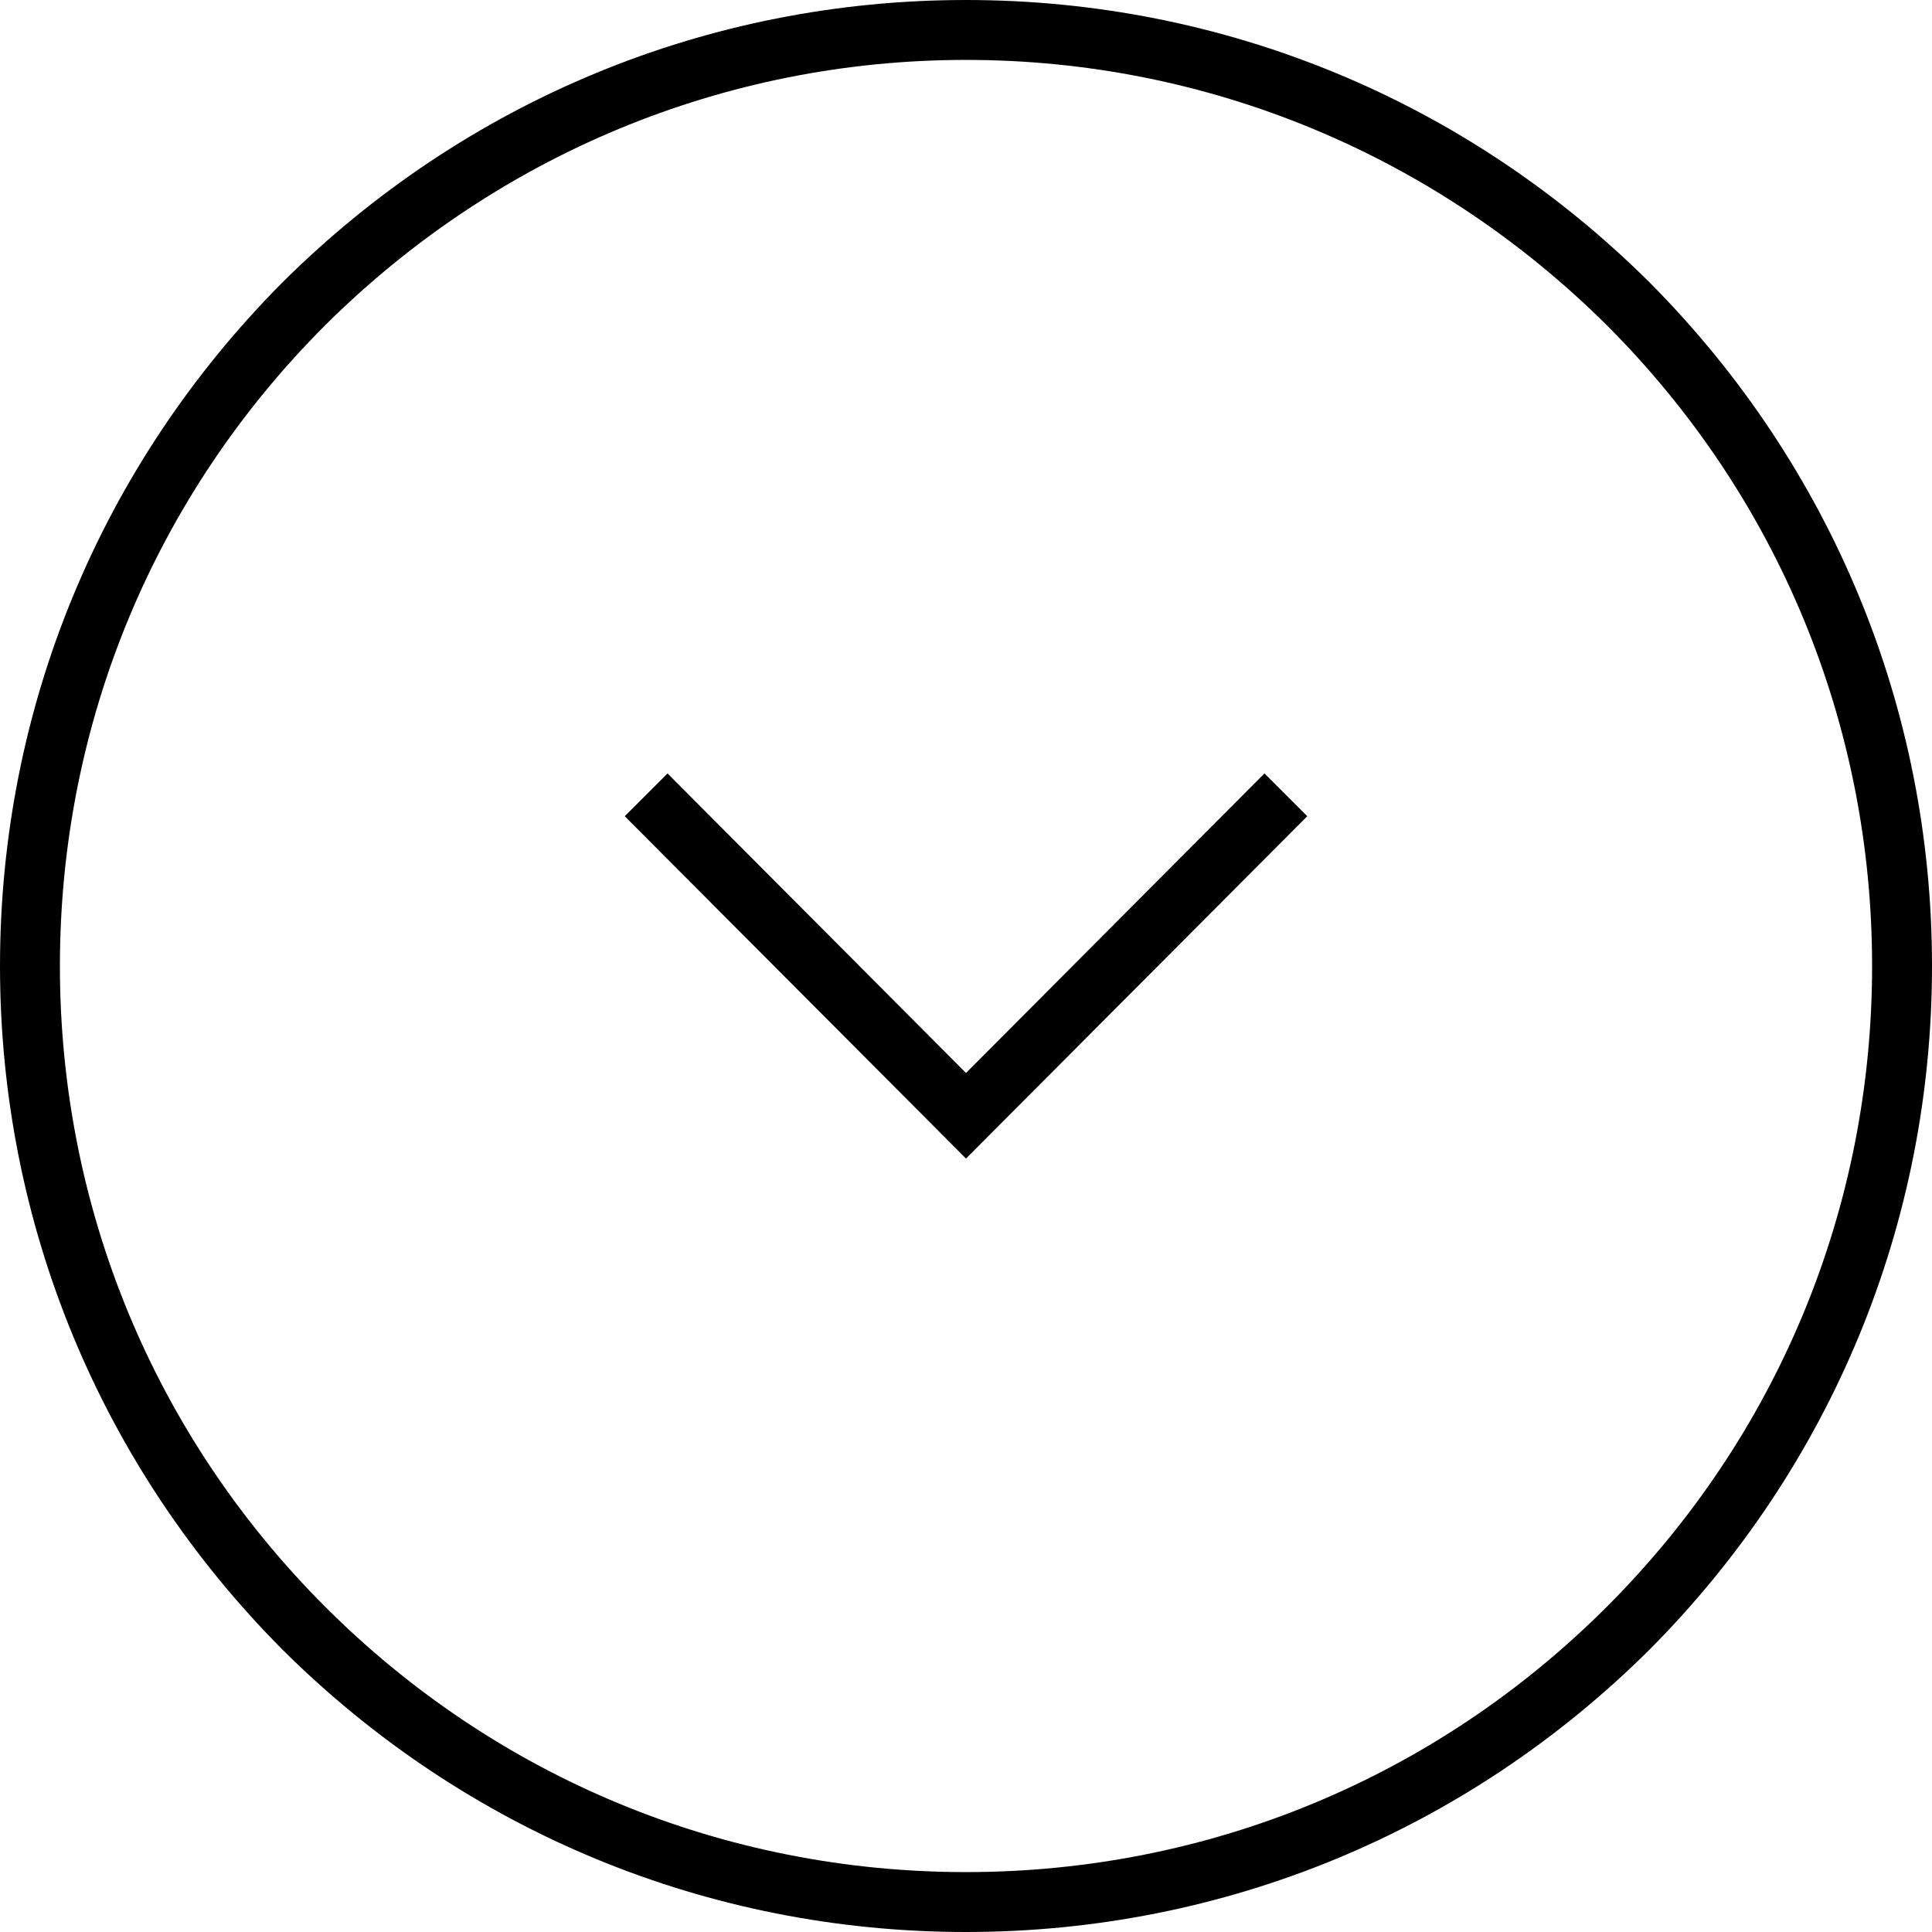 <?xml version="1.0" encoding="UTF-8"?>
<!DOCTYPE svg PUBLIC "-//W3C//DTD SVG 1.1//EN" "http://www.w3.org/Graphics/SVG/1.1/DTD/svg11.dtd">
<!-- Creator: CorelDRAW X7 -->
<svg xmlns="http://www.w3.org/2000/svg" xml:space="preserve" width="100%" height="100%" version="1.1" style="shape-rendering:geometricPrecision; text-rendering:geometricPrecision; image-rendering:optimizeQuality; fill-rule:evenodd; clip-rule:evenodd"
viewBox="0 0 1806 1806"
 xmlns:xlink="http://www.w3.org/1999/xlink">
 <defs>
  <style type="text/css">
   <![CDATA[
    .fil0 {fill:black}
   ]]>
  </style>
 </defs>
 <g id="Layer_x0020_1">
  <path class="fil0" d="M584 763l319 320 319 -320 -40 -40 -279 280 -279 -280 -40 40zm958 -499c-171,-170 -398,-264 -639,-264 -241,0 -468,94 -639,264 -170,171 -264,398 -264,639 0,241 94,468 264,639 171,170 398,264 639,264 241,0 468,-94 639,-264 170,-171 264,-398 264,-639 0,-241 -94,-468 -264,-639zm-639 1486c-226,0 -439,-88 -599,-248 -160,-160 -248,-373 -248,-599 0,-226 88,-439 248,-599 160,-159 373,-248 599,-248 226,0 439,89 599,248 160,160 248,373 248,599 0,226 -88,439 -248,599 -160,160 -373,248 -599,248z"/>
 </g>
</svg>
